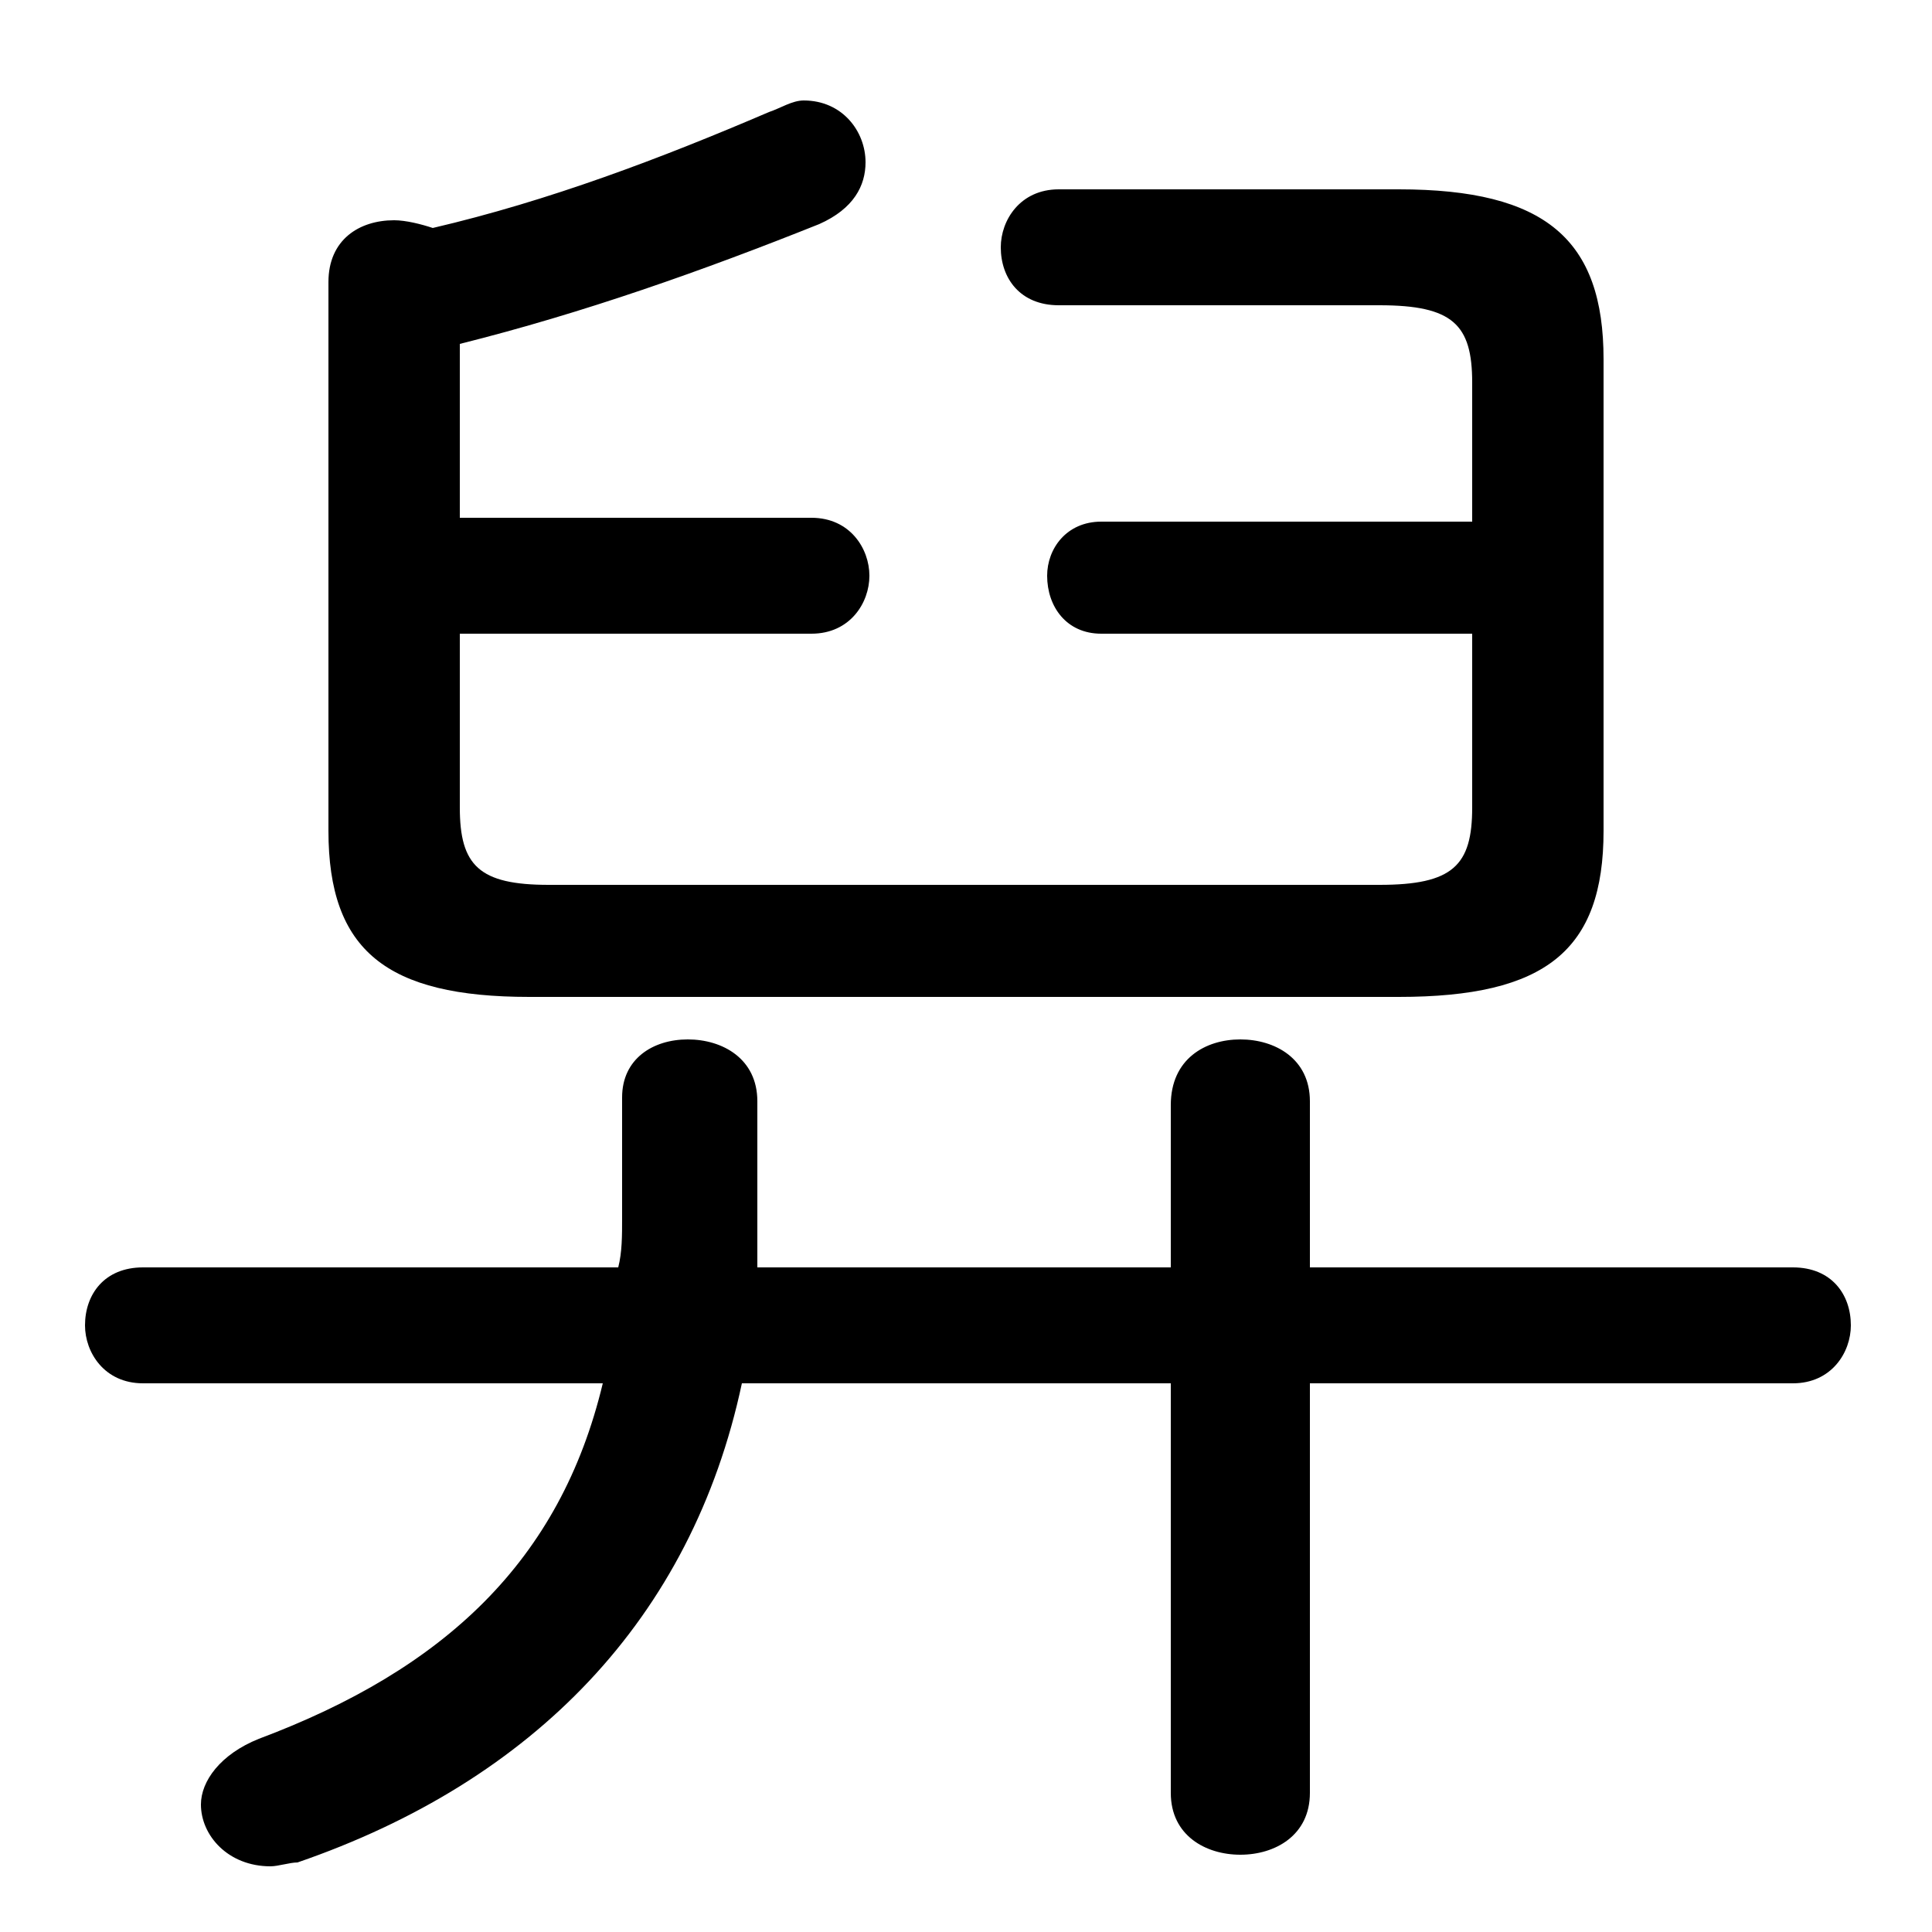 <svg xmlns="http://www.w3.org/2000/svg" viewBox="0 -44.0 50.0 50.0">
    <rect x="0" y="-44.0" width="50.0" height="50.0" fill="#808080" stroke="none"/>
    <g transform="scale(1, -1)">
        <!-- ボディの枠 -->
        <rect x="0" y="-6.0" width="50.0" height="50.0"
            stroke="white" fill="white"/>
        <!-- グリフ座標系の原点 -->
        <circle cx="0" cy="0" r="5" fill="white"/>
        <!-- グリフのアウトライン -->
        <g style="fill:black;stroke:#000000;stroke-width:0;stroke-linecap:round;stroke-linejoin:round;">
        <path d="M 38.1 30.5 L 28.5 30.5 C 27.6 30.5 27.1 29.8 27.1 29.1 C 27.1 28.3 27.6 27.6 28.5 27.6 L 38.1 27.6 L 38.1 23.1 C 38.1 21.6 37.6 21.1 35.7 21.1 L 14.2 21.1 C 12.4 21.1 11.9 21.6 11.9 23.1 L 11.9 27.6 L 21.0 27.6 C 22.0 27.6 22.5 28.4 22.5 29.1 C 22.5 29.8 22.0 30.6 21.0 30.6 L 11.9 30.6 L 11.9 35.1 C 15.1 35.9 18.2 37.0 21.2 38.2 C 22.1 38.6 22.4 39.2 22.4 39.8 C 22.4 40.6 21.8 41.4 20.8 41.4 C 20.5 41.4 20.2 41.2 19.9 41.1 C 17.1 39.9 14.2 38.8 11.2 38.1 C 10.9 38.2 10.5 38.3 10.2 38.3 C 9.3 38.3 8.5 37.8 8.5 36.7 L 8.5 22.5 C 8.5 19.4 10.0 18.2 13.7 18.2 L 36.2 18.2 C 40.0 18.2 41.5 19.4 41.5 22.5 L 41.5 34.7 C 41.5 37.8 40.0 39.1 36.2 39.1 L 27.4 39.1 C 26.4 39.1 25.9 38.3 25.9 37.6 C 25.9 36.8 26.4 36.1 27.4 36.1 L 35.7 36.1 C 37.6 36.1 38.1 35.6 38.1 34.1 Z M 30.3 11.2 L 19.6 11.2 C 19.6 11.6 19.6 11.9 19.6 12.2 L 19.6 15.5 C 19.6 16.6 18.7 17.1 17.8 17.1 C 16.9 17.1 16.1 16.6 16.1 15.6 L 16.1 12.5 C 16.1 12.0 16.1 11.6 16.0 11.2 L 3.7 11.2 C 2.7 11.2 2.2 10.5 2.2 9.7 C 2.2 9.0 2.7 8.2 3.7 8.2 L 15.6 8.2 C 14.5 3.6 11.5 0.8 6.7 -1.0 C 5.7 -1.4 5.2 -2.1 5.2 -2.7 C 5.2 -3.5 5.9 -4.3 7.0 -4.3 C 7.2 -4.3 7.5 -4.2 7.7 -4.2 C 13.8 -2.1 17.9 2.1 19.2 8.2 L 30.3 8.2 L 30.3 -2.4 C 30.3 -3.5 31.2 -4.0 32.1 -4.0 C 33.0 -4.0 33.9 -3.5 33.9 -2.4 L 33.9 8.2 L 46.4 8.2 C 47.4 8.2 47.9 9.0 47.9 9.7 C 47.9 10.5 47.4 11.2 46.4 11.2 L 33.9 11.2 L 33.9 15.5 C 33.9 16.6 33.0 17.1 32.1 17.1 C 31.2 17.1 30.3 16.6 30.3 15.4 Z"/>
    </g>
    </g>
</svg>
